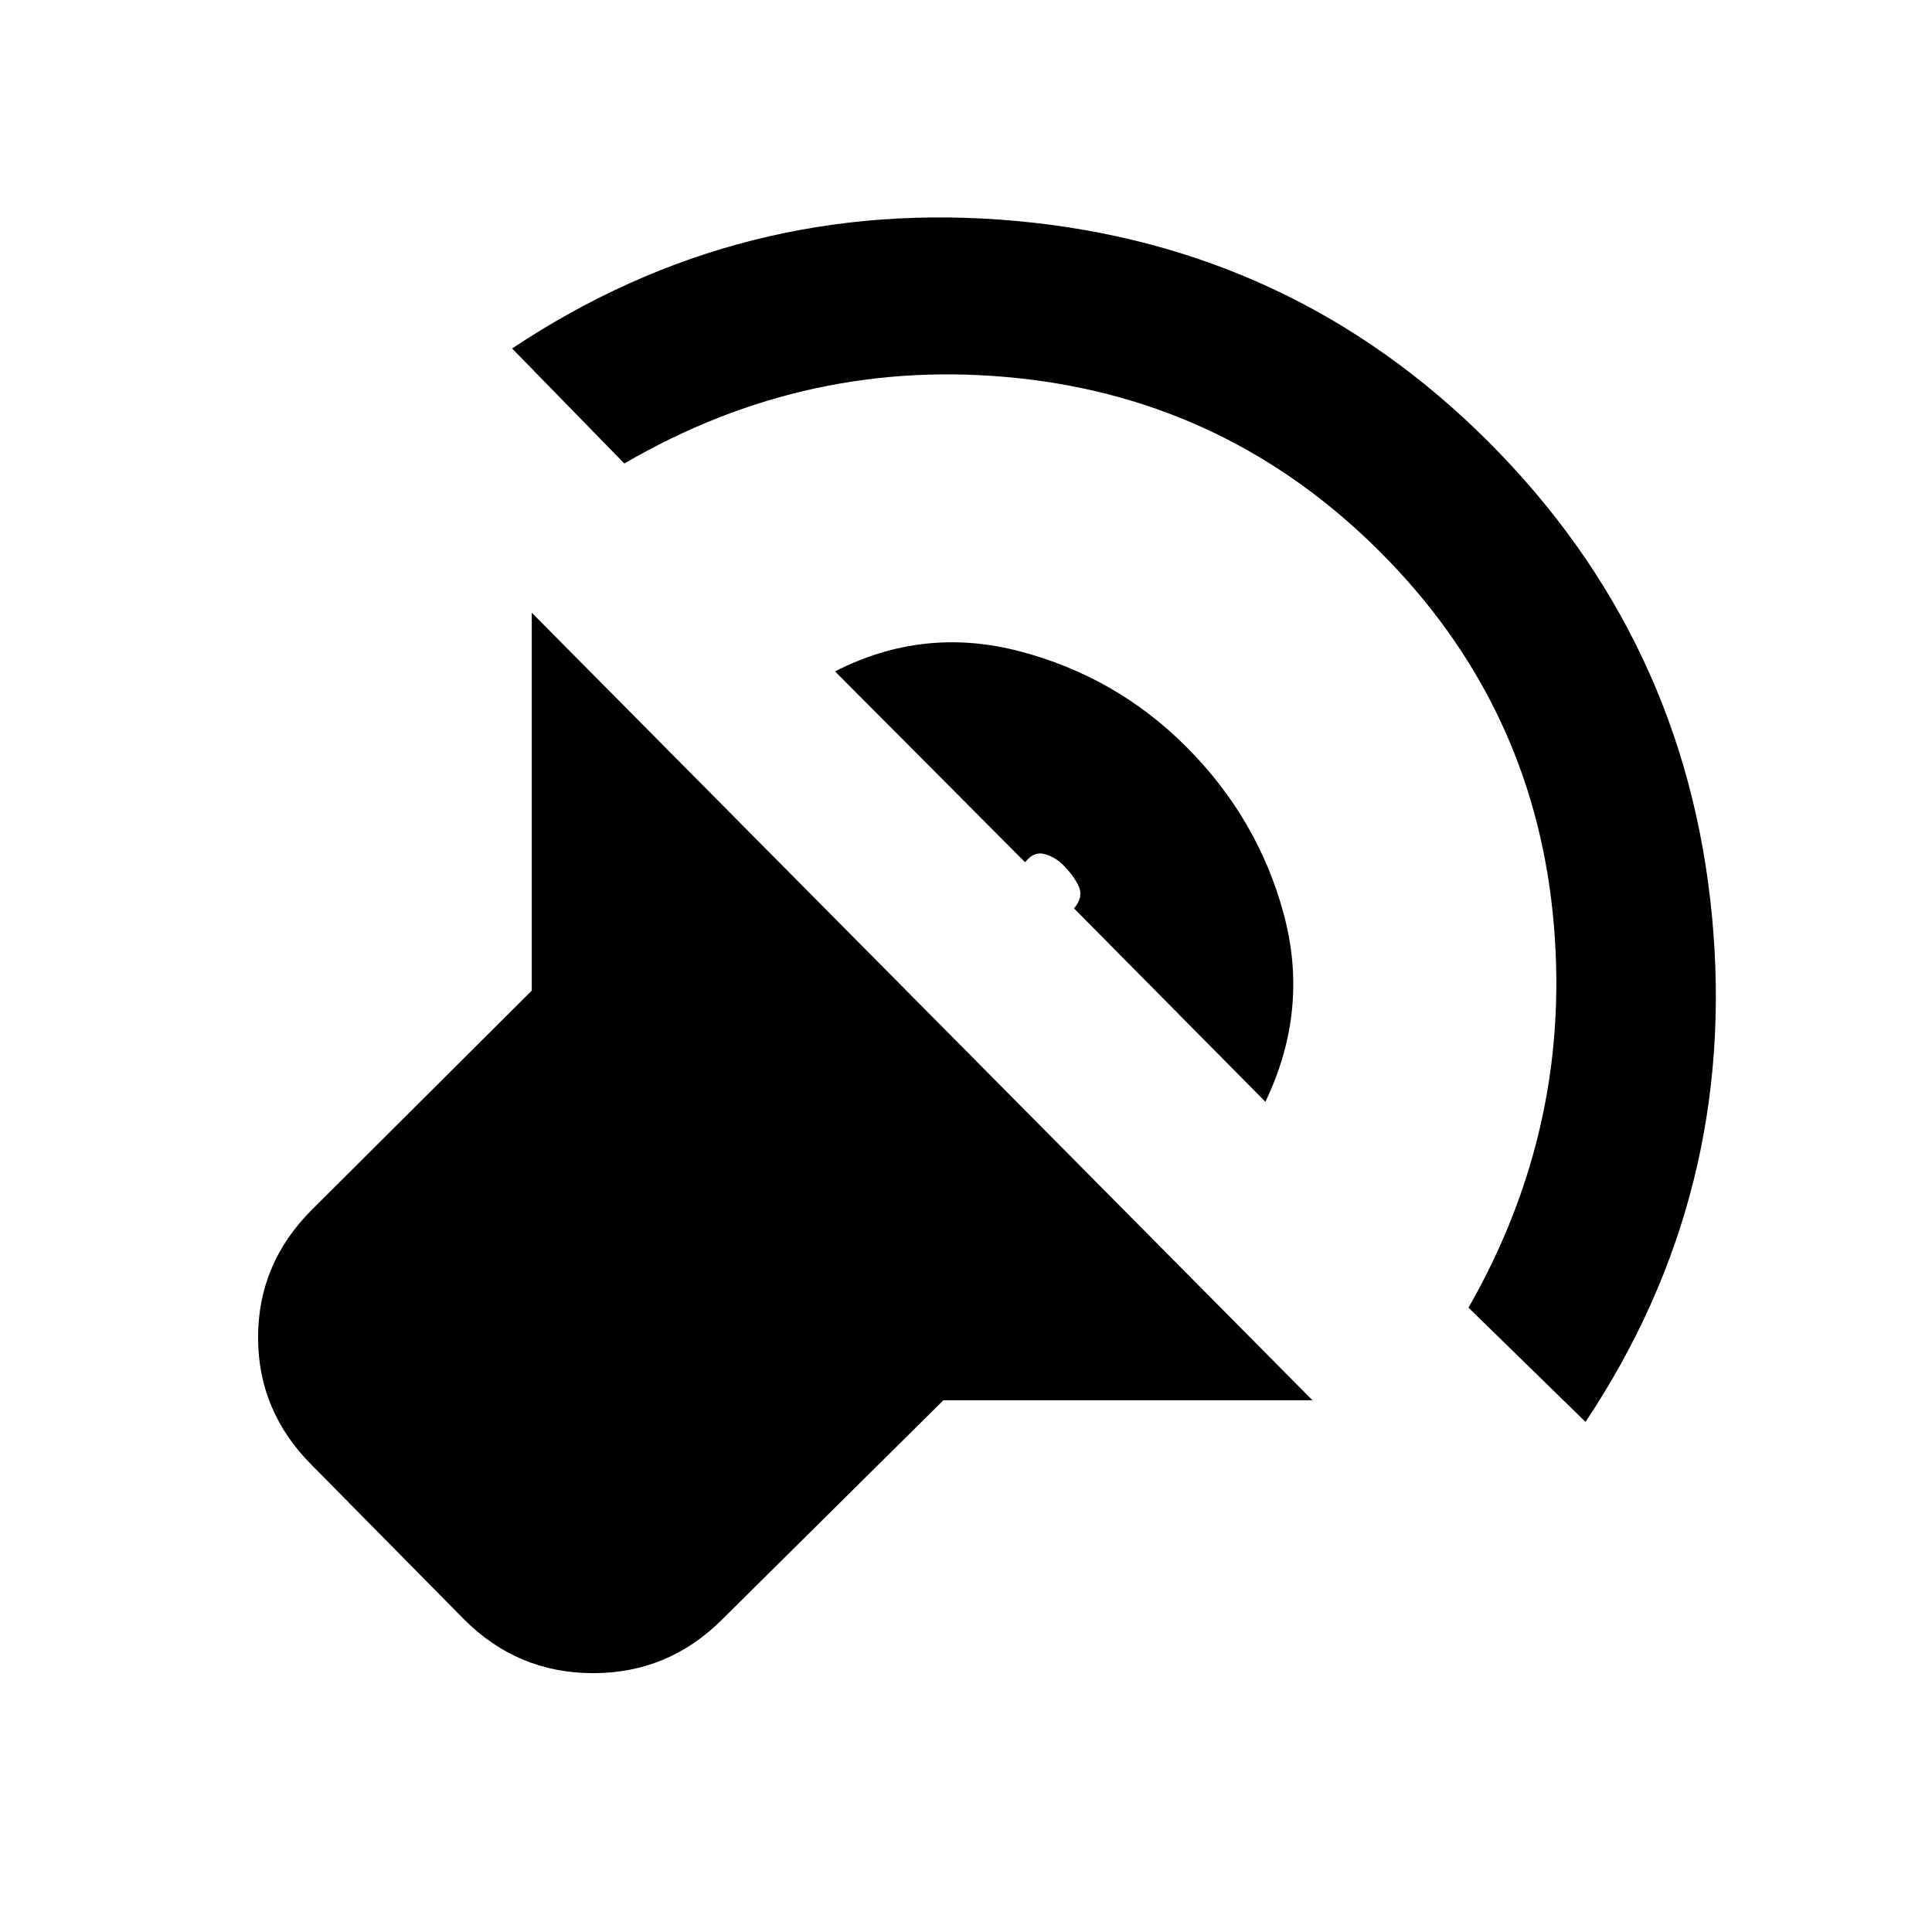 <svg xmlns="http://www.w3.org/2000/svg" height="20" viewBox="0 -960 960 960" width="20"><path d="M652.15-264.23H468.77L358.85-155.31q-26.7 26.69-64.12 26.69t-64.11-26.69L154.93-232q-26.7-26.69-26.7-63.42 0-36.73 26.7-63.43l109.3-108.92v-187.77l387.92 391.31ZM254.46-786.84q114.08-76 251.12-63.31 137.03 12.69 233.96 109.61 97.92 97.93 111.11 235.46 13.19 137.54-62.81 251.62l-58.15-56.77q52.54-91.85 41.85-196.15-10.69-104.31-85.77-179.39-75.08-75.08-179.39-86.27-104.3-11.19-196.15 42.35l-55.77-57.15Zm160.46 160.46q44-22.54 91.85-9.97 47.84 12.58 82.61 47.35 35.77 35.77 48.54 83.31 12.77 47.54-9.15 93.15l-95.08-96.07q4.77-5.7 2.31-11.01-2.46-5.3-7.77-10.61-3.92-3.92-9.23-5.39-5.31-1.46-9.62 4.08l-94.46-94.84Z"/></svg>